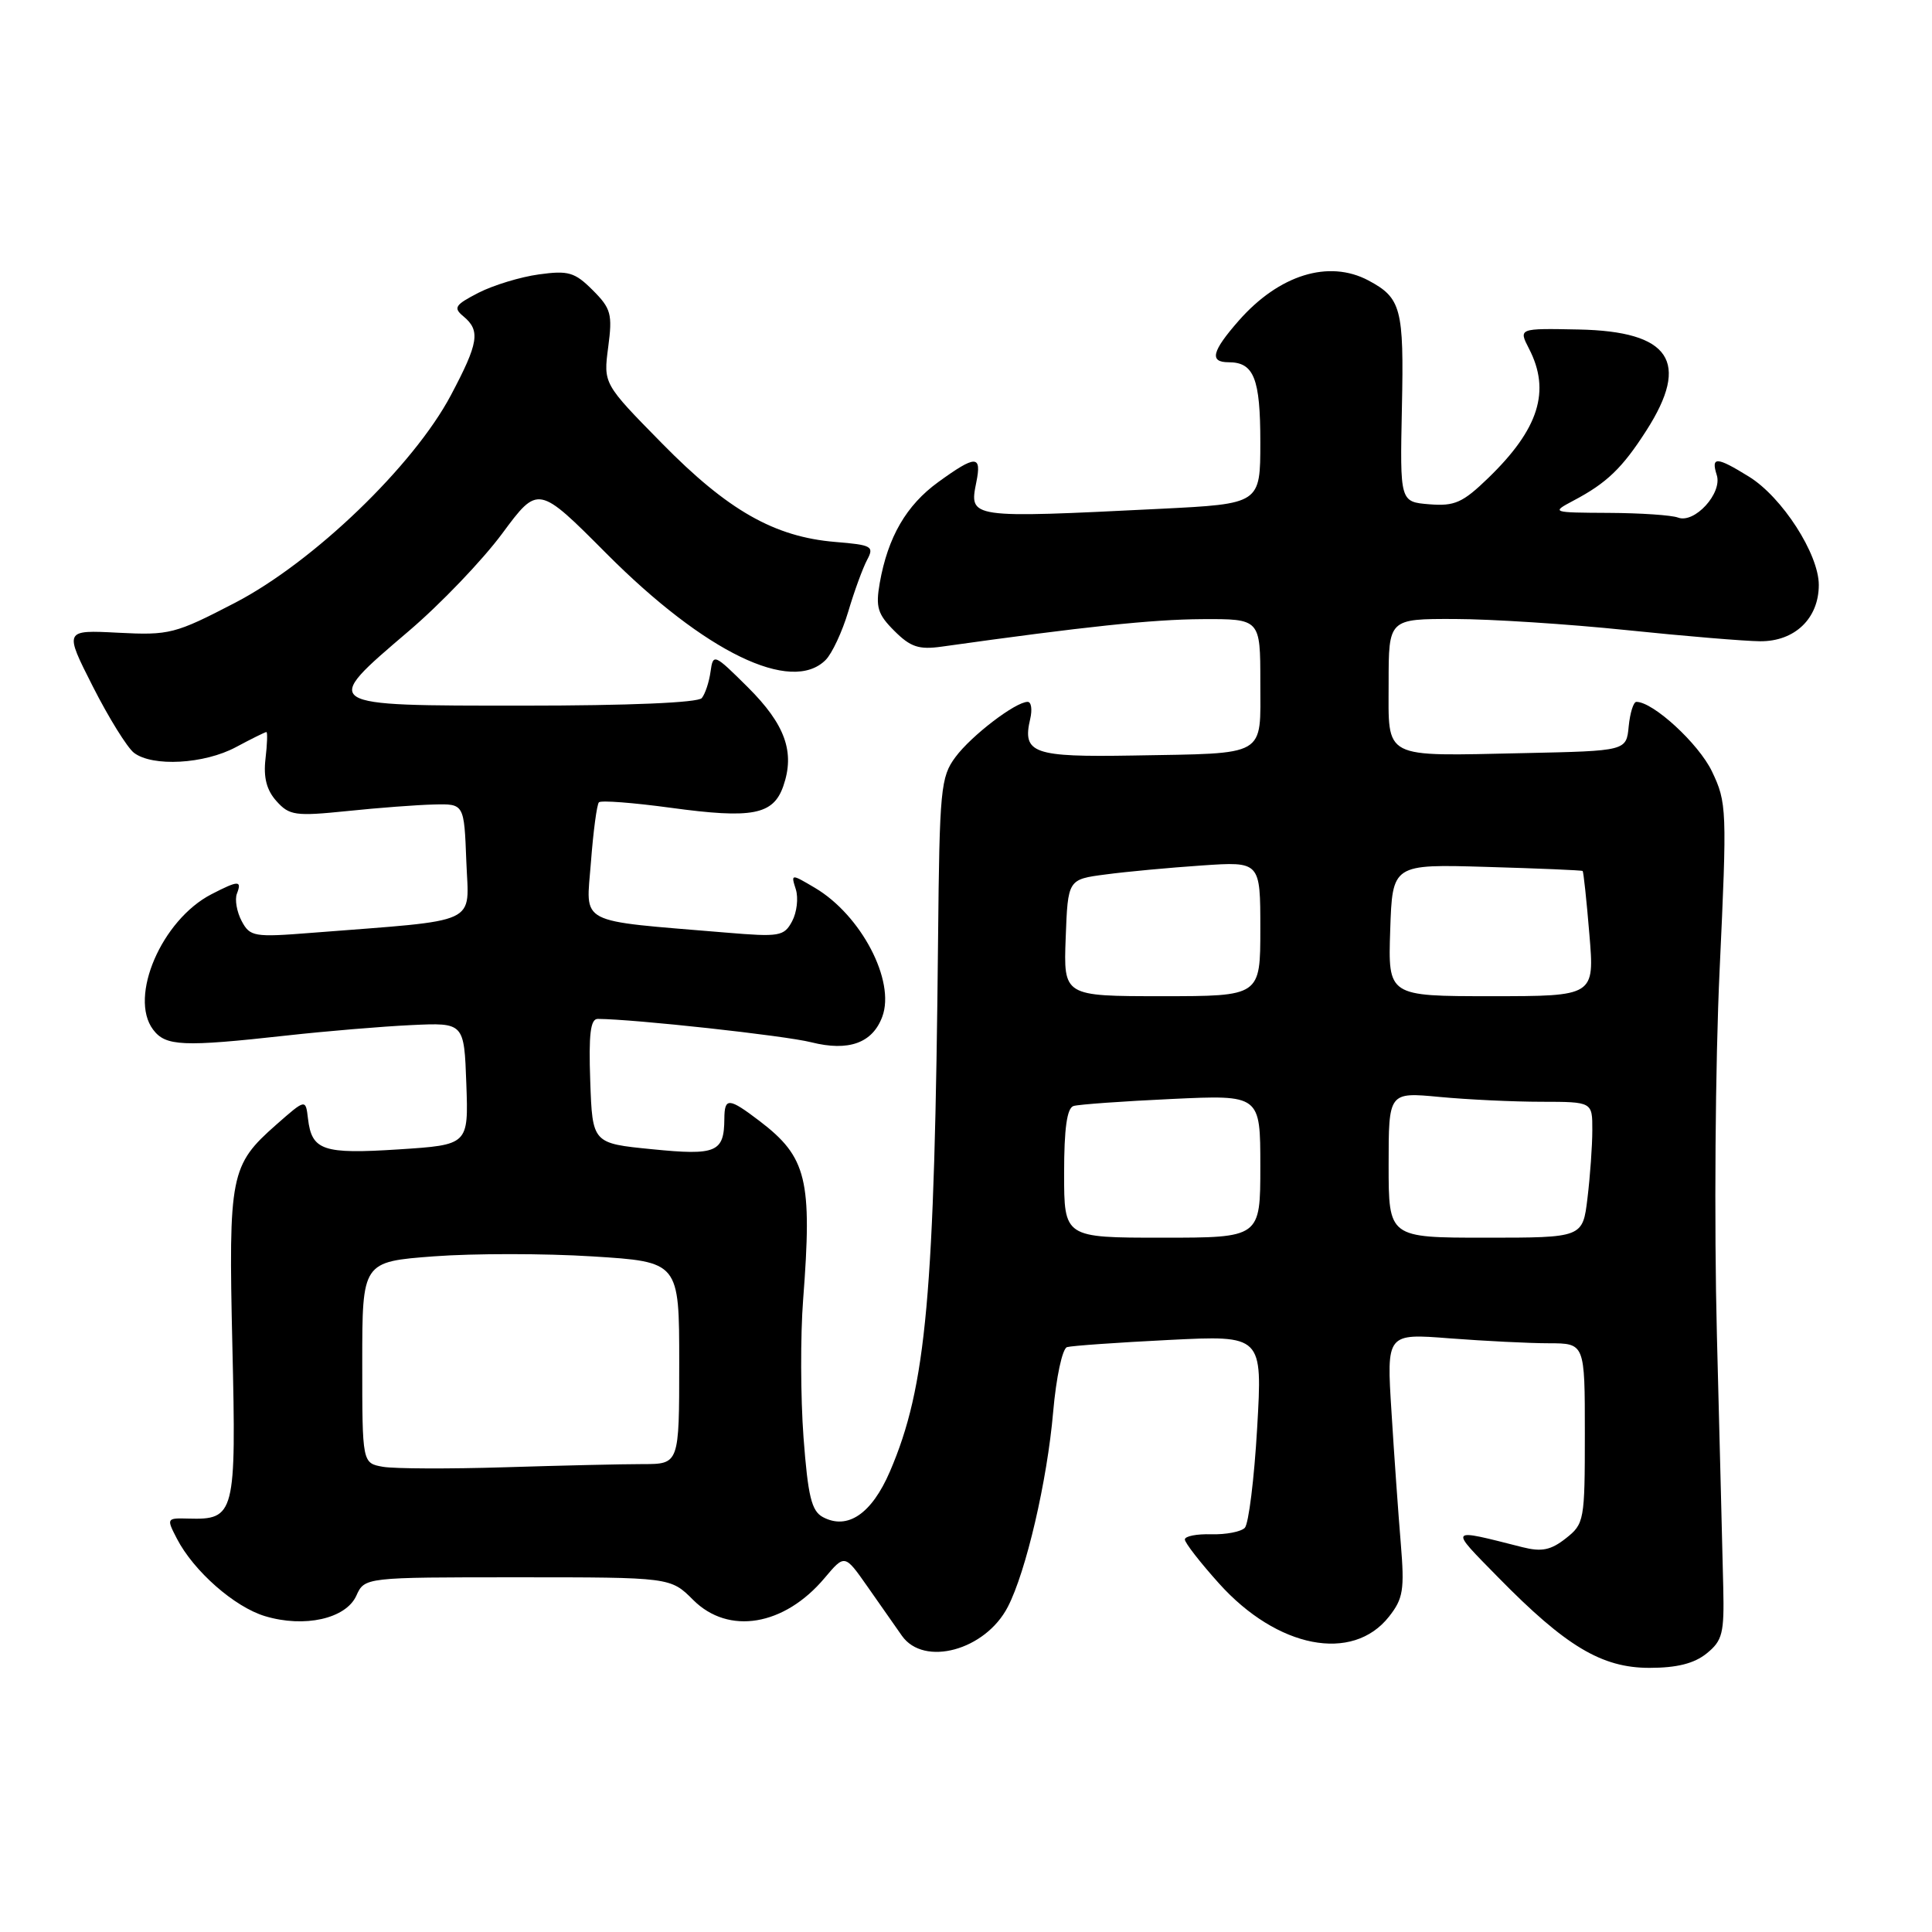 <?xml version="1.0" encoding="UTF-8" standalone="no"?>
<!DOCTYPE svg PUBLIC "-//W3C//DTD SVG 1.1//EN" "http://www.w3.org/Graphics/SVG/1.1/DTD/svg11.dtd" >
<svg xmlns="http://www.w3.org/2000/svg" xmlns:xlink="http://www.w3.org/1999/xlink" version="1.1" viewBox="0 0 256 256">
 <g >
 <path fill="currentColor"
d=" M 226.14 219.09 C 228.24 217.39 228.48 216.42 228.34 210.34 C 228.25 206.58 227.88 191.57 227.50 177.00 C 227.12 162.11 227.28 140.87 227.86 128.50 C 228.85 107.25 228.82 106.35 226.84 102.21 C 225.08 98.54 219.06 93.00 216.83 93.00 C 216.44 93.00 215.99 94.46 215.81 96.25 C 215.50 99.50 215.50 99.50 202.00 99.79 C 182.96 100.19 184.00 100.73 184.00 90.48 C 184.00 82.00 184.00 82.00 192.75 82.02 C 197.56 82.03 207.80 82.69 215.50 83.49 C 223.20 84.29 231.17 84.95 233.21 84.97 C 237.81 85.01 241.00 81.95 241.00 77.51 C 241.00 73.41 236.14 65.87 231.75 63.16 C 227.45 60.50 226.69 60.46 227.48 62.95 C 228.25 65.35 224.53 69.42 222.34 68.58 C 221.51 68.26 217.39 67.98 213.17 67.96 C 205.56 67.92 205.53 67.91 208.50 66.33 C 212.90 64.01 214.97 62.02 218.15 57.05 C 224.01 47.91 221.32 43.90 209.17 43.66 C 201.21 43.50 201.21 43.50 202.60 46.20 C 205.50 51.80 203.91 56.84 197.22 63.32 C 193.81 66.62 192.75 67.09 189.39 66.82 C 185.50 66.50 185.50 66.50 185.76 54.00 C 186.04 40.86 185.67 39.48 181.32 37.16 C 176.06 34.37 169.49 36.41 164.15 42.48 C 160.57 46.56 160.21 48.00 162.80 48.00 C 166.15 48.00 167.00 50.14 167.00 58.58 C 167.00 66.76 167.00 66.76 153.75 67.42 C 128.31 68.68 128.41 68.69 129.37 63.88 C 130.10 60.27 129.30 60.27 124.32 63.88 C 120.09 66.95 117.65 71.15 116.57 77.25 C 116.01 80.45 116.29 81.39 118.51 83.60 C 120.65 85.74 121.76 86.11 124.80 85.68 C 143.69 83.03 152.65 82.08 159.25 82.04 C 167.00 82.00 167.00 82.00 167.00 90.39 C 167.00 100.41 168.08 99.79 150.16 100.11 C 136.88 100.34 135.43 99.83 136.51 95.25 C 136.80 94.01 136.65 93.00 136.17 93.00 C 134.56 93.00 128.70 97.48 126.60 100.32 C 124.65 102.94 124.49 104.58 124.30 124.32 C 123.84 171.75 122.76 183.72 117.92 194.98 C 115.50 200.60 112.30 202.77 109.03 201.02 C 107.53 200.21 107.06 198.27 106.47 190.46 C 106.08 185.20 106.05 176.98 106.42 172.20 C 107.64 156.30 106.92 153.33 100.66 148.55 C 96.56 145.43 96.00 145.39 95.98 148.25 C 95.95 152.69 94.93 153.13 86.42 152.28 C 78.50 151.50 78.50 151.50 78.21 143.25 C 77.99 137.03 78.24 135.00 79.21 135.01 C 84.06 135.04 104.00 137.22 107.51 138.11 C 112.45 139.35 115.62 138.21 116.91 134.71 C 118.67 129.97 114.09 121.24 107.96 117.63 C 104.81 115.77 104.79 115.77 105.45 117.84 C 105.81 118.99 105.59 120.89 104.96 122.07 C 103.89 124.07 103.30 124.17 96.16 123.57 C 76.21 121.90 77.66 122.65 78.30 114.27 C 78.61 110.17 79.09 106.58 79.36 106.31 C 79.64 106.03 83.90 106.36 88.84 107.03 C 99.68 108.51 102.46 107.98 103.79 104.17 C 105.36 99.66 104.05 96.00 99.10 91.07 C 94.61 86.61 94.49 86.56 94.15 89.00 C 93.96 90.38 93.44 91.95 92.99 92.50 C 92.49 93.11 83.34 93.50 69.33 93.50 C 42.30 93.50 42.46 93.61 54.14 83.64 C 58.35 80.06 63.93 74.23 66.55 70.69 C 71.31 64.26 71.31 64.26 80.40 73.39 C 93.39 86.42 104.87 91.99 109.40 87.45 C 110.25 86.60 111.60 83.71 112.40 81.03 C 113.19 78.35 114.32 75.28 114.89 74.20 C 115.86 72.39 115.54 72.21 110.67 71.81 C 102.61 71.14 96.44 67.63 87.73 58.76 C 79.95 50.85 79.95 50.85 80.59 46.00 C 81.17 41.62 80.97 40.88 78.54 38.45 C 76.16 36.07 75.31 35.82 71.41 36.36 C 68.97 36.69 65.37 37.79 63.41 38.79 C 60.27 40.41 60.03 40.78 61.42 41.93 C 63.68 43.81 63.42 45.44 59.75 52.36 C 54.80 61.71 41.52 74.48 31.15 79.87 C 23.19 84.00 22.46 84.19 15.65 83.84 C 8.50 83.47 8.50 83.47 12.31 90.98 C 14.41 95.12 16.86 99.06 17.75 99.75 C 20.21 101.63 27.06 101.25 31.26 99.00 C 33.31 97.90 35.13 97.00 35.30 97.00 C 35.46 97.00 35.41 98.60 35.18 100.54 C 34.89 103.03 35.33 104.71 36.64 106.16 C 38.34 108.06 39.14 108.17 46.00 107.47 C 50.12 107.04 55.30 106.65 57.50 106.60 C 61.50 106.50 61.50 106.50 61.79 114.13 C 62.11 122.68 63.95 121.83 41.35 123.60 C 33.65 124.21 33.13 124.12 32.02 122.04 C 31.38 120.83 31.09 119.20 31.39 118.42 C 32.08 116.63 31.60 116.64 28.00 118.50 C 21.43 121.90 17.04 132.09 20.28 136.42 C 21.94 138.64 24.20 138.74 38.00 137.21 C 43.23 136.63 50.65 136.01 54.50 135.83 C 61.50 135.50 61.50 135.50 61.79 143.60 C 62.08 151.70 62.08 151.70 52.83 152.30 C 42.78 152.95 41.31 152.45 40.81 148.23 C 40.50 145.60 40.50 145.60 36.60 149.03 C 30.52 154.39 30.27 155.64 30.79 178.33 C 31.31 200.70 31.13 201.39 24.97 201.22 C 22.07 201.14 22.04 201.18 23.44 203.88 C 25.66 208.18 31.08 212.94 35.12 214.15 C 40.34 215.72 45.82 214.49 47.21 211.45 C 48.32 209.00 48.32 209.00 68.58 209.00 C 88.85 209.00 88.85 209.00 91.85 212.00 C 96.53 216.68 103.92 215.45 109.26 209.10 C 111.93 205.93 111.93 205.93 114.93 210.21 C 116.58 212.57 118.64 215.51 119.51 216.75 C 122.43 220.89 130.57 218.67 133.54 212.92 C 135.96 208.25 138.76 196.22 139.55 187.08 C 139.95 182.49 140.77 178.68 141.39 178.50 C 142.00 178.32 148.08 177.89 154.89 177.55 C 167.29 176.93 167.29 176.93 166.58 189.21 C 166.19 195.97 165.45 201.93 164.94 202.45 C 164.42 202.97 162.43 203.35 160.50 203.30 C 158.58 203.24 157.00 203.55 157.00 203.99 C 157.00 204.43 159.04 207.05 161.53 209.82 C 169.24 218.40 179.22 220.35 184.05 214.21 C 185.93 211.83 186.12 210.66 185.61 204.50 C 185.29 200.65 184.73 192.82 184.38 187.09 C 183.72 176.68 183.72 176.68 192.11 177.34 C 196.73 177.69 202.64 177.99 205.25 177.99 C 210.00 178.00 210.00 178.00 210.00 189.93 C 210.00 201.49 209.92 201.92 207.48 203.84 C 205.49 205.41 204.27 205.65 201.73 205.01 C 191.81 202.50 191.96 202.32 198.50 208.99 C 207.48 218.15 212.24 221.00 218.56 221.00 C 222.21 221.00 224.49 220.42 226.14 219.09 Z  M 50.75 194.36 C 48.00 193.87 48.00 193.87 48.00 180.53 C 48.00 167.19 48.00 167.19 57.51 166.47 C 62.74 166.08 72.19 166.08 78.51 166.48 C 90.00 167.20 90.00 167.20 90.00 180.60 C 90.00 194.00 90.00 194.00 85.16 194.00 C 82.50 194.00 74.28 194.19 66.91 194.42 C 59.53 194.65 52.26 194.62 50.75 194.36 Z  M 141.00 155.47 C 141.00 149.52 141.38 146.82 142.25 146.55 C 142.94 146.34 148.79 145.92 155.25 145.62 C 167.00 145.07 167.00 145.07 167.00 154.54 C 167.00 164.00 167.00 164.00 154.00 164.00 C 141.00 164.00 141.00 164.00 141.00 155.47 Z  M 184.00 154.36 C 184.00 144.71 184.00 144.71 190.75 145.35 C 194.46 145.70 200.54 145.99 204.25 145.99 C 211.00 146.00 211.00 146.00 210.99 149.75 C 210.99 151.81 210.70 155.86 210.35 158.75 C 209.72 164.00 209.72 164.00 196.86 164.00 C 184.00 164.00 184.00 164.00 184.00 154.36 Z  M 141.21 124.26 C 141.50 116.52 141.50 116.52 146.50 115.87 C 149.25 115.50 154.99 114.97 159.25 114.68 C 167.00 114.15 167.00 114.15 167.00 123.08 C 167.00 132.00 167.00 132.00 153.96 132.00 C 140.92 132.00 140.92 132.00 141.21 124.26 Z  M 184.21 123.25 C 184.50 114.50 184.50 114.50 197.00 114.87 C 203.88 115.07 209.59 115.31 209.71 115.41 C 209.82 115.51 210.23 119.28 210.60 123.79 C 211.29 132.00 211.29 132.00 197.60 132.00 C 183.92 132.00 183.92 132.00 184.21 123.25 Z "/>
</g>
</svg>
